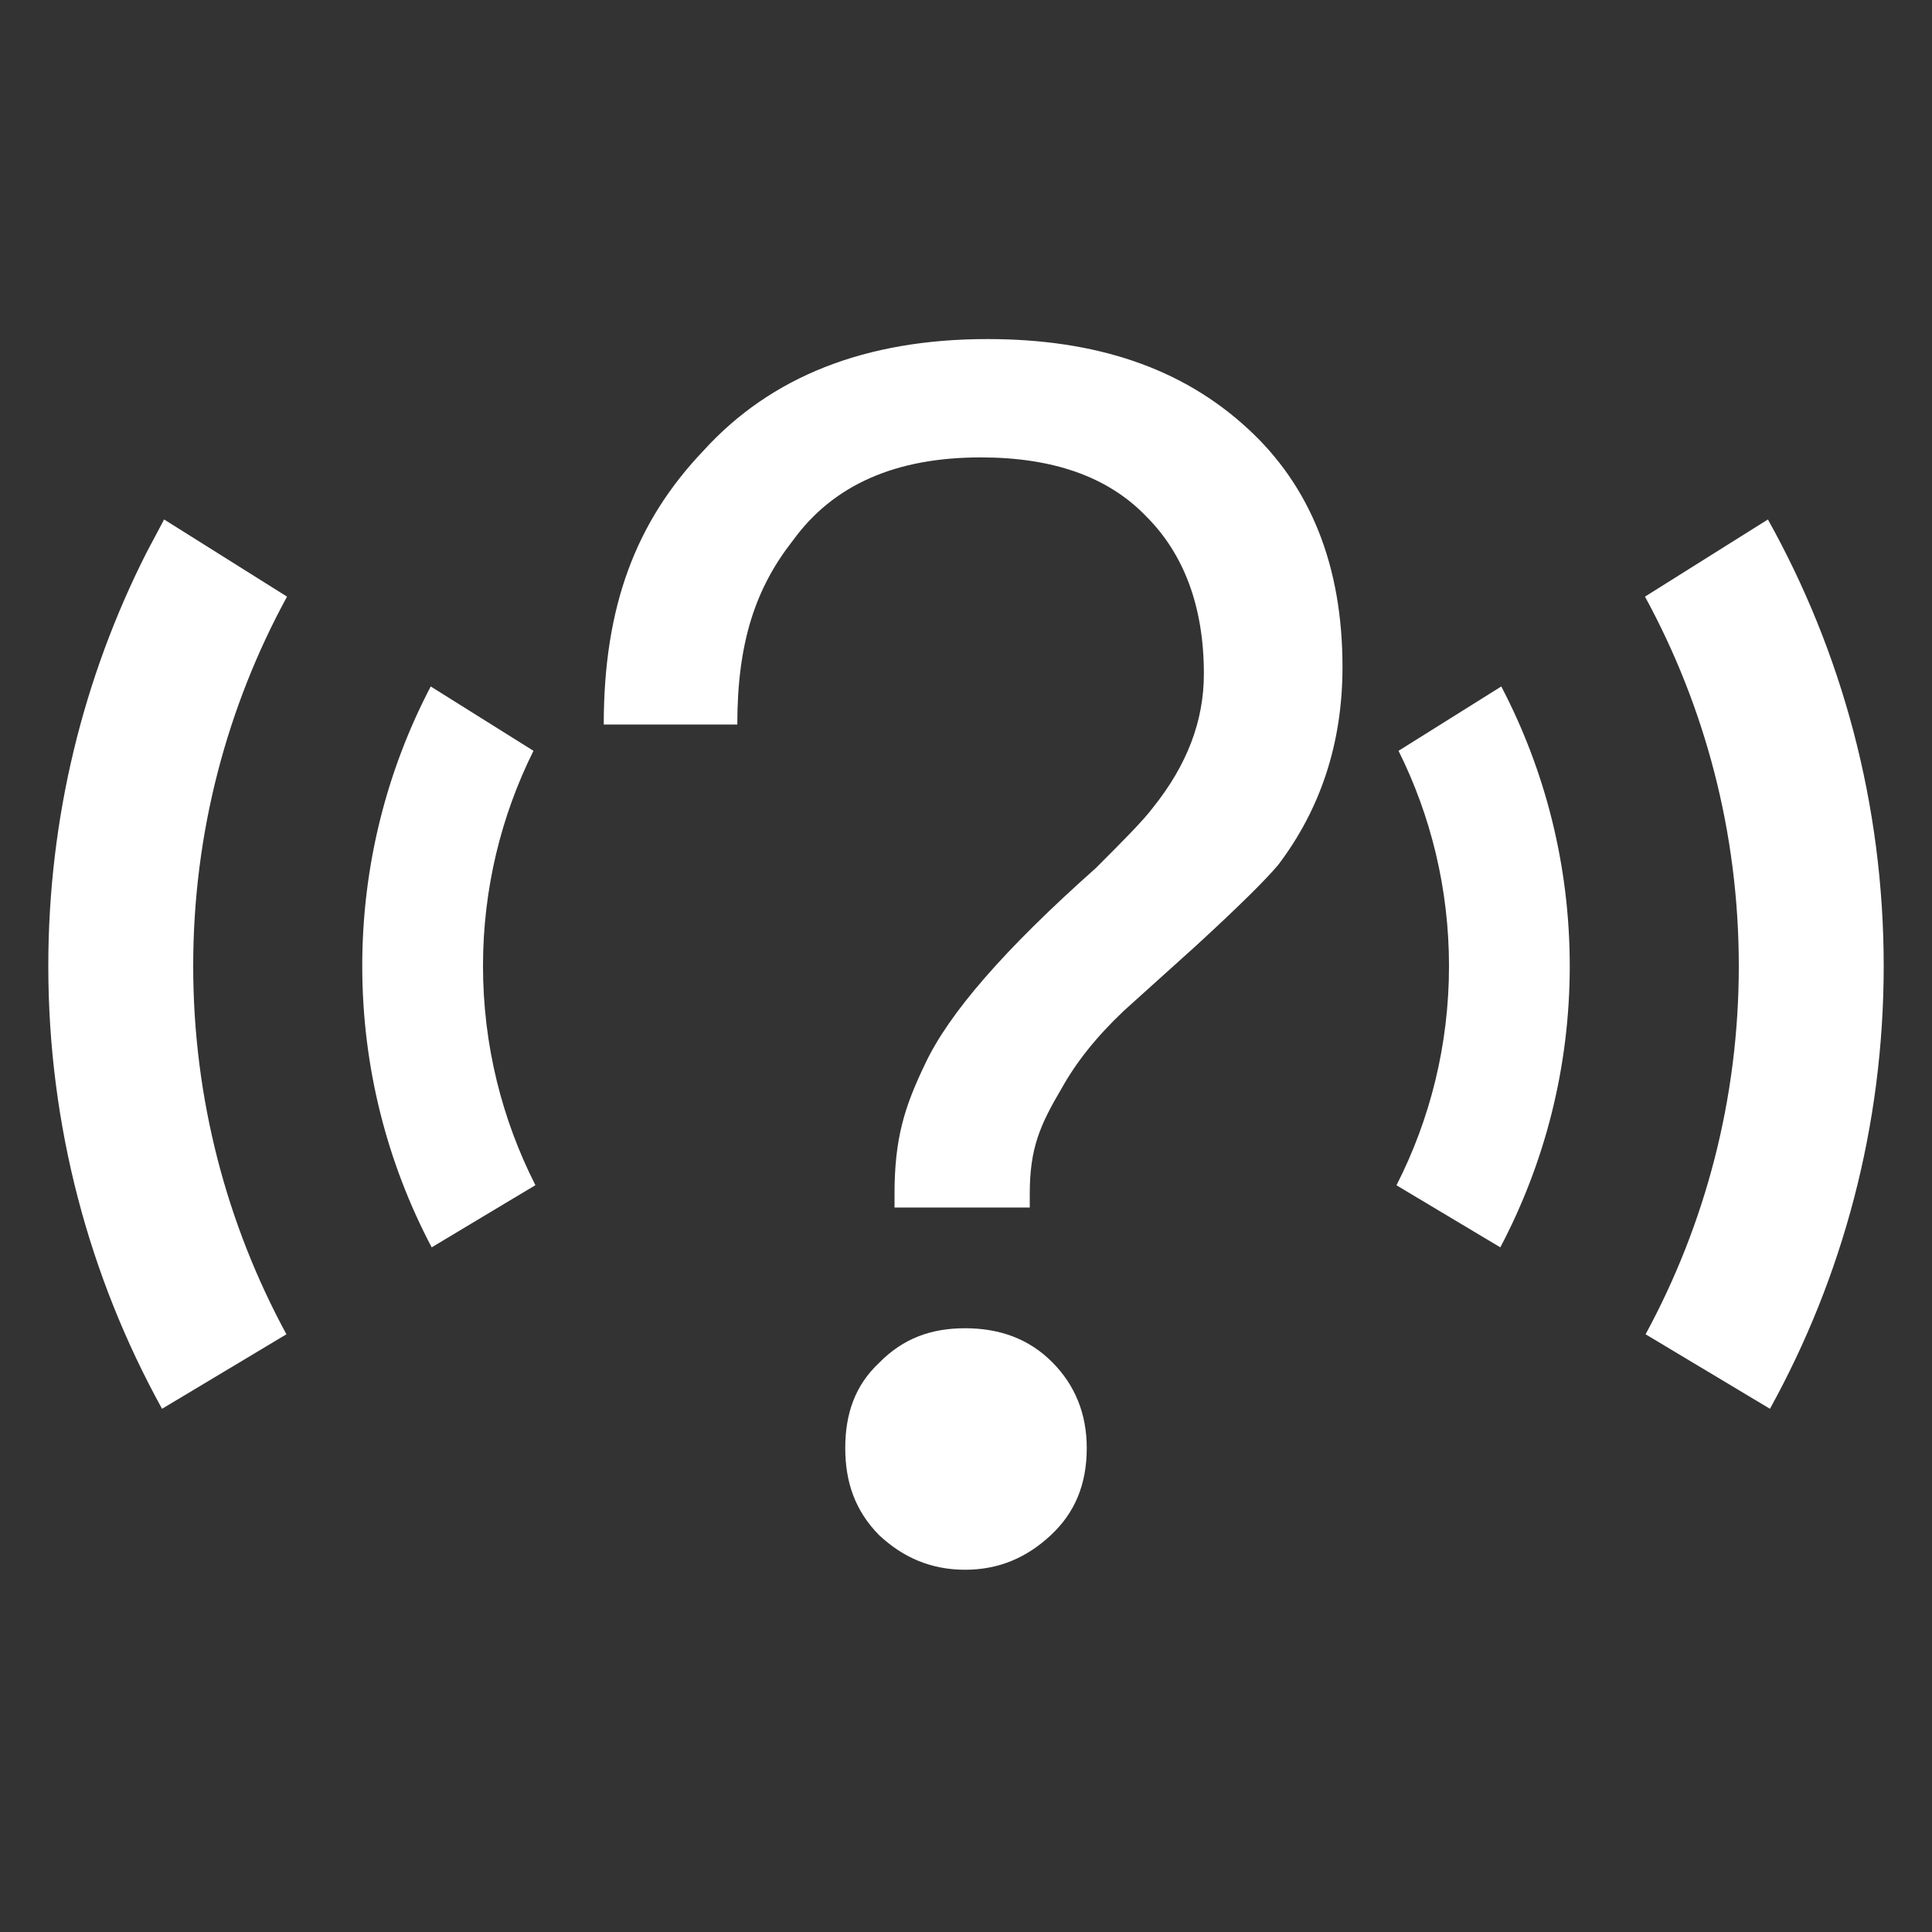 <?xml version="1.0" encoding="UTF-8"?>
<svg width="16px" height="16px" viewBox="0 0 16 16" version="1.1" xmlns="http://www.w3.org/2000/svg" xmlns:xlink="http://www.w3.org/1999/xlink">
    <rect x="0" y="0" width="16" height="16" fill="#333333" stroke="none"/>
    <title>network-mobile-unknown-on</title>
    <g id="network-mobile-unknown-on" stroke="none" stroke-width="1" fill="none" fill-rule="evenodd">
        <path d="M1.359,4.302 L2.377,4.941 C1.882,5.849 1.6,6.892 1.6,8 C1.6,9.104 1.88,10.143 2.372,11.05 L1.342,11.667 C0.742,10.58 0.4,9.33 0.4,8 C0.4,6.769 0.692,5.607 1.212,4.579 L1.359,4.302 Z M15.6,8 C15.6,9.33 15.258,10.58 14.658,11.667 L13.628,11.05 C14.12,10.143 14.4,9.104 14.4,8 C14.4,6.892 14.118,5.849 13.623,4.941 L14.641,4.302 C15.252,5.396 15.6,6.658 15.6,8 Z M3.567,5.685 L4.418,6.218 C4.151,6.754 4,7.36 4,8 C4,8.653 4.157,9.27 4.434,9.815 L3.575,10.33 C3.208,9.634 3,8.841 3,8 C3,7.165 3.205,6.377 3.567,5.685 Z M13,8 C13,8.841 12.792,9.634 12.425,10.33 L11.565,9.816 C11.843,9.271 12,8.654 12,8 C12,7.36 11.849,6.754 11.582,6.218 L12.433,5.685 C12.795,6.377 13,7.165 13,8 Z" id="形状" fill="#FFFFFF" fill-rule="nonzero"></path>
        <path d="M8.178,2.808 C7.17,2.808 6.386,3.116 5.826,3.732 C5.266,4.32 5,5.02 5,6 L6.106,6 C6.106,5.314 6.26,4.866 6.568,4.474 C6.904,4.012 7.422,3.788 8.122,3.788 C8.71,3.788 9.172,3.942 9.494,4.278 C9.802,4.586 9.97,5.02 9.97,5.58 C9.97,5.972 9.83,6.336 9.55,6.686 C9.466,6.798 9.298,6.966 9.074,7.19 C8.318,7.862 7.856,8.394 7.66,8.814 C7.492,9.164 7.408,9.425 7.408,9.887 L7.408,10 L8.528,10 L8.528,9.887 C8.528,9.509 8.612,9.318 8.794,9.01 C8.911,8.8 9.076,8.59 9.306,8.372 L9.903,7.834 C10.256,7.51 10.484,7.284 10.586,7.162 C10.936,6.7 11.118,6.154 11.118,5.524 C11.118,4.684 10.852,4.026 10.334,3.55 C9.788,3.046 9.074,2.808 8.178,2.808 Z M7.992,11 C7.711,11 7.479,11.084 7.281,11.286 C7.083,11.471 7,11.706 7,11.992 C7,12.277 7.083,12.513 7.281,12.714 C7.479,12.899 7.711,13 7.992,13 C8.273,13 8.504,12.899 8.702,12.714 C8.901,12.529 9,12.294 9,11.992 C9,11.706 8.901,11.471 8.719,11.286 C8.521,11.084 8.273,11 7.992,11 Z" id="形状" fill="#FFFFFF"></path>
    </g>
</svg>